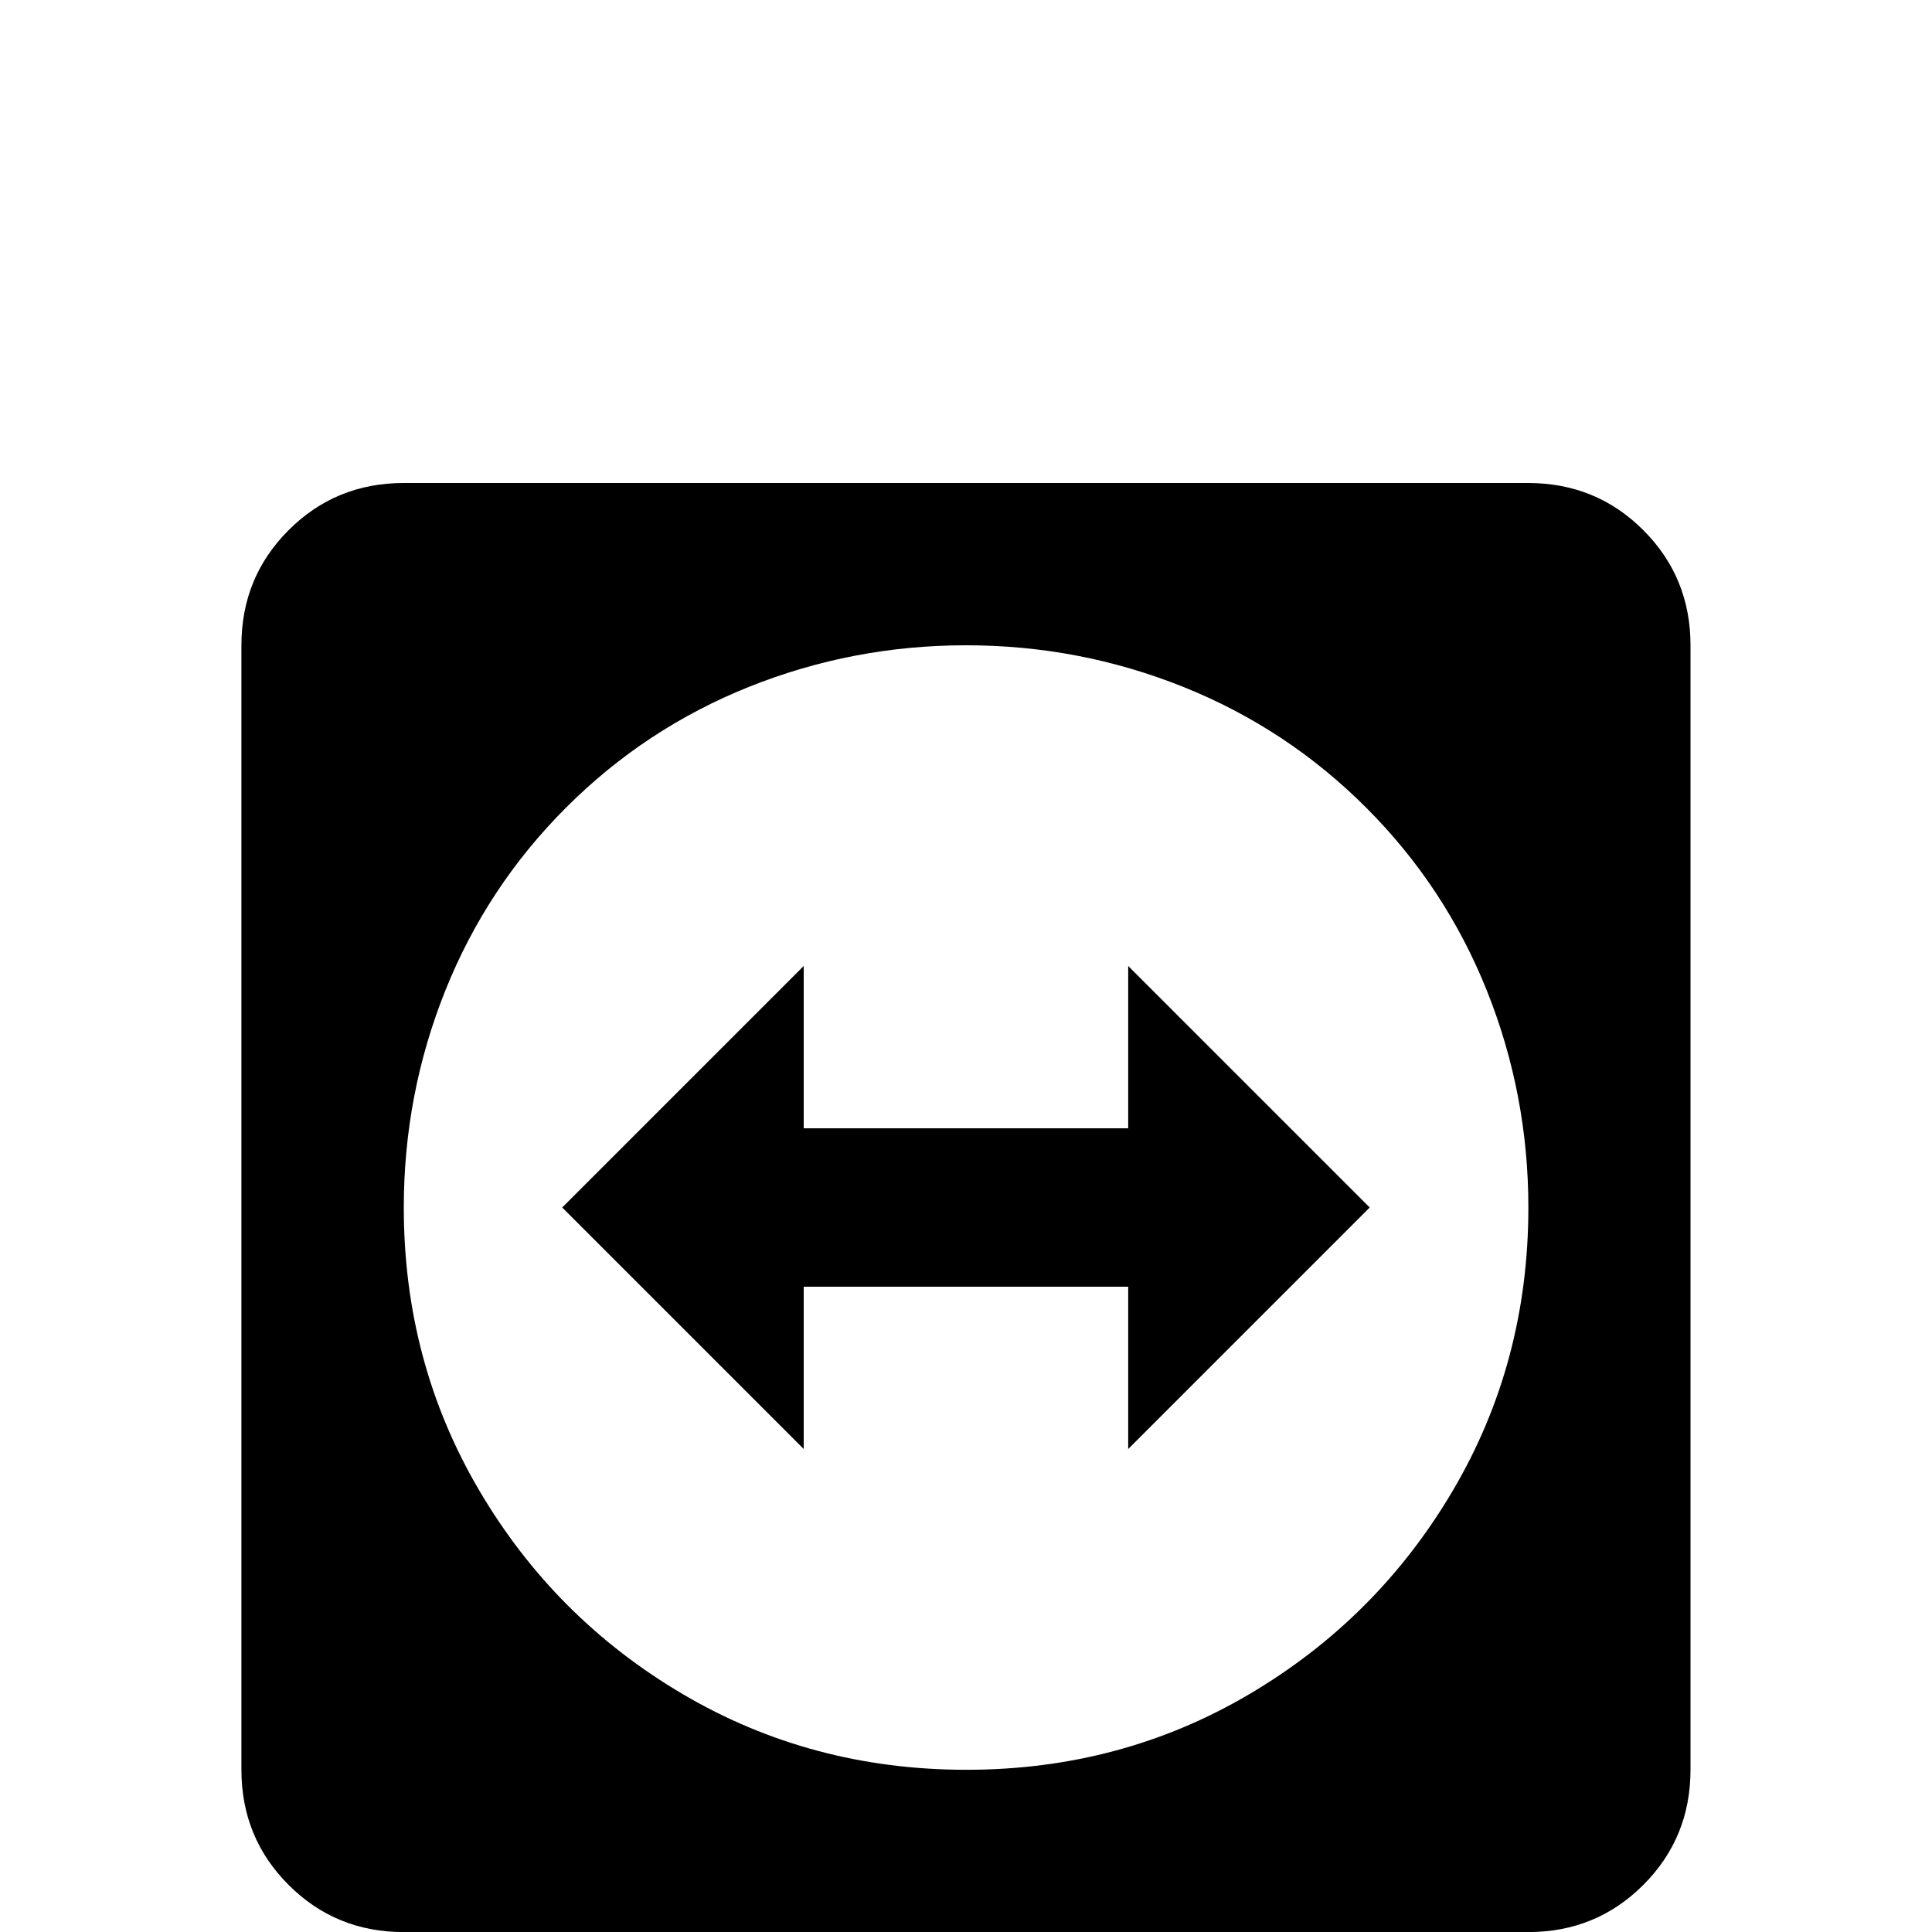 <!-- Generated by IcoMoon.io -->
<svg version="1.1" xmlns="http://www.w3.org/2000/svg" width="24" height="24" viewBox="0 0 24 24">
<title>teamviewer</title>
<path d="M18.984 6q0.844 0 1.43 0.586t0.586 1.43v13.969q0 0.844-0.586 1.43t-1.43 0.586h-13.969q-0.844 0-1.43-0.586t-0.586-1.43v-13.969q0-0.844 0.586-1.43t1.43-0.586h13.969zM12 8.016q-1.406 0-2.695 0.516t-2.273 1.5-1.5 2.273-0.516 2.695q0 1.922 0.938 3.516t2.531 2.531 3.516 0.938 3.516-0.938 2.531-2.531 0.938-3.516q0-1.406-0.516-2.695t-1.5-2.273-2.273-1.5-2.695-0.516zM6.984 15l3-3v2.016h4.031v-2.016l3 3-3 3v-2.016h-4.031v2.016z"></path>
</svg>
